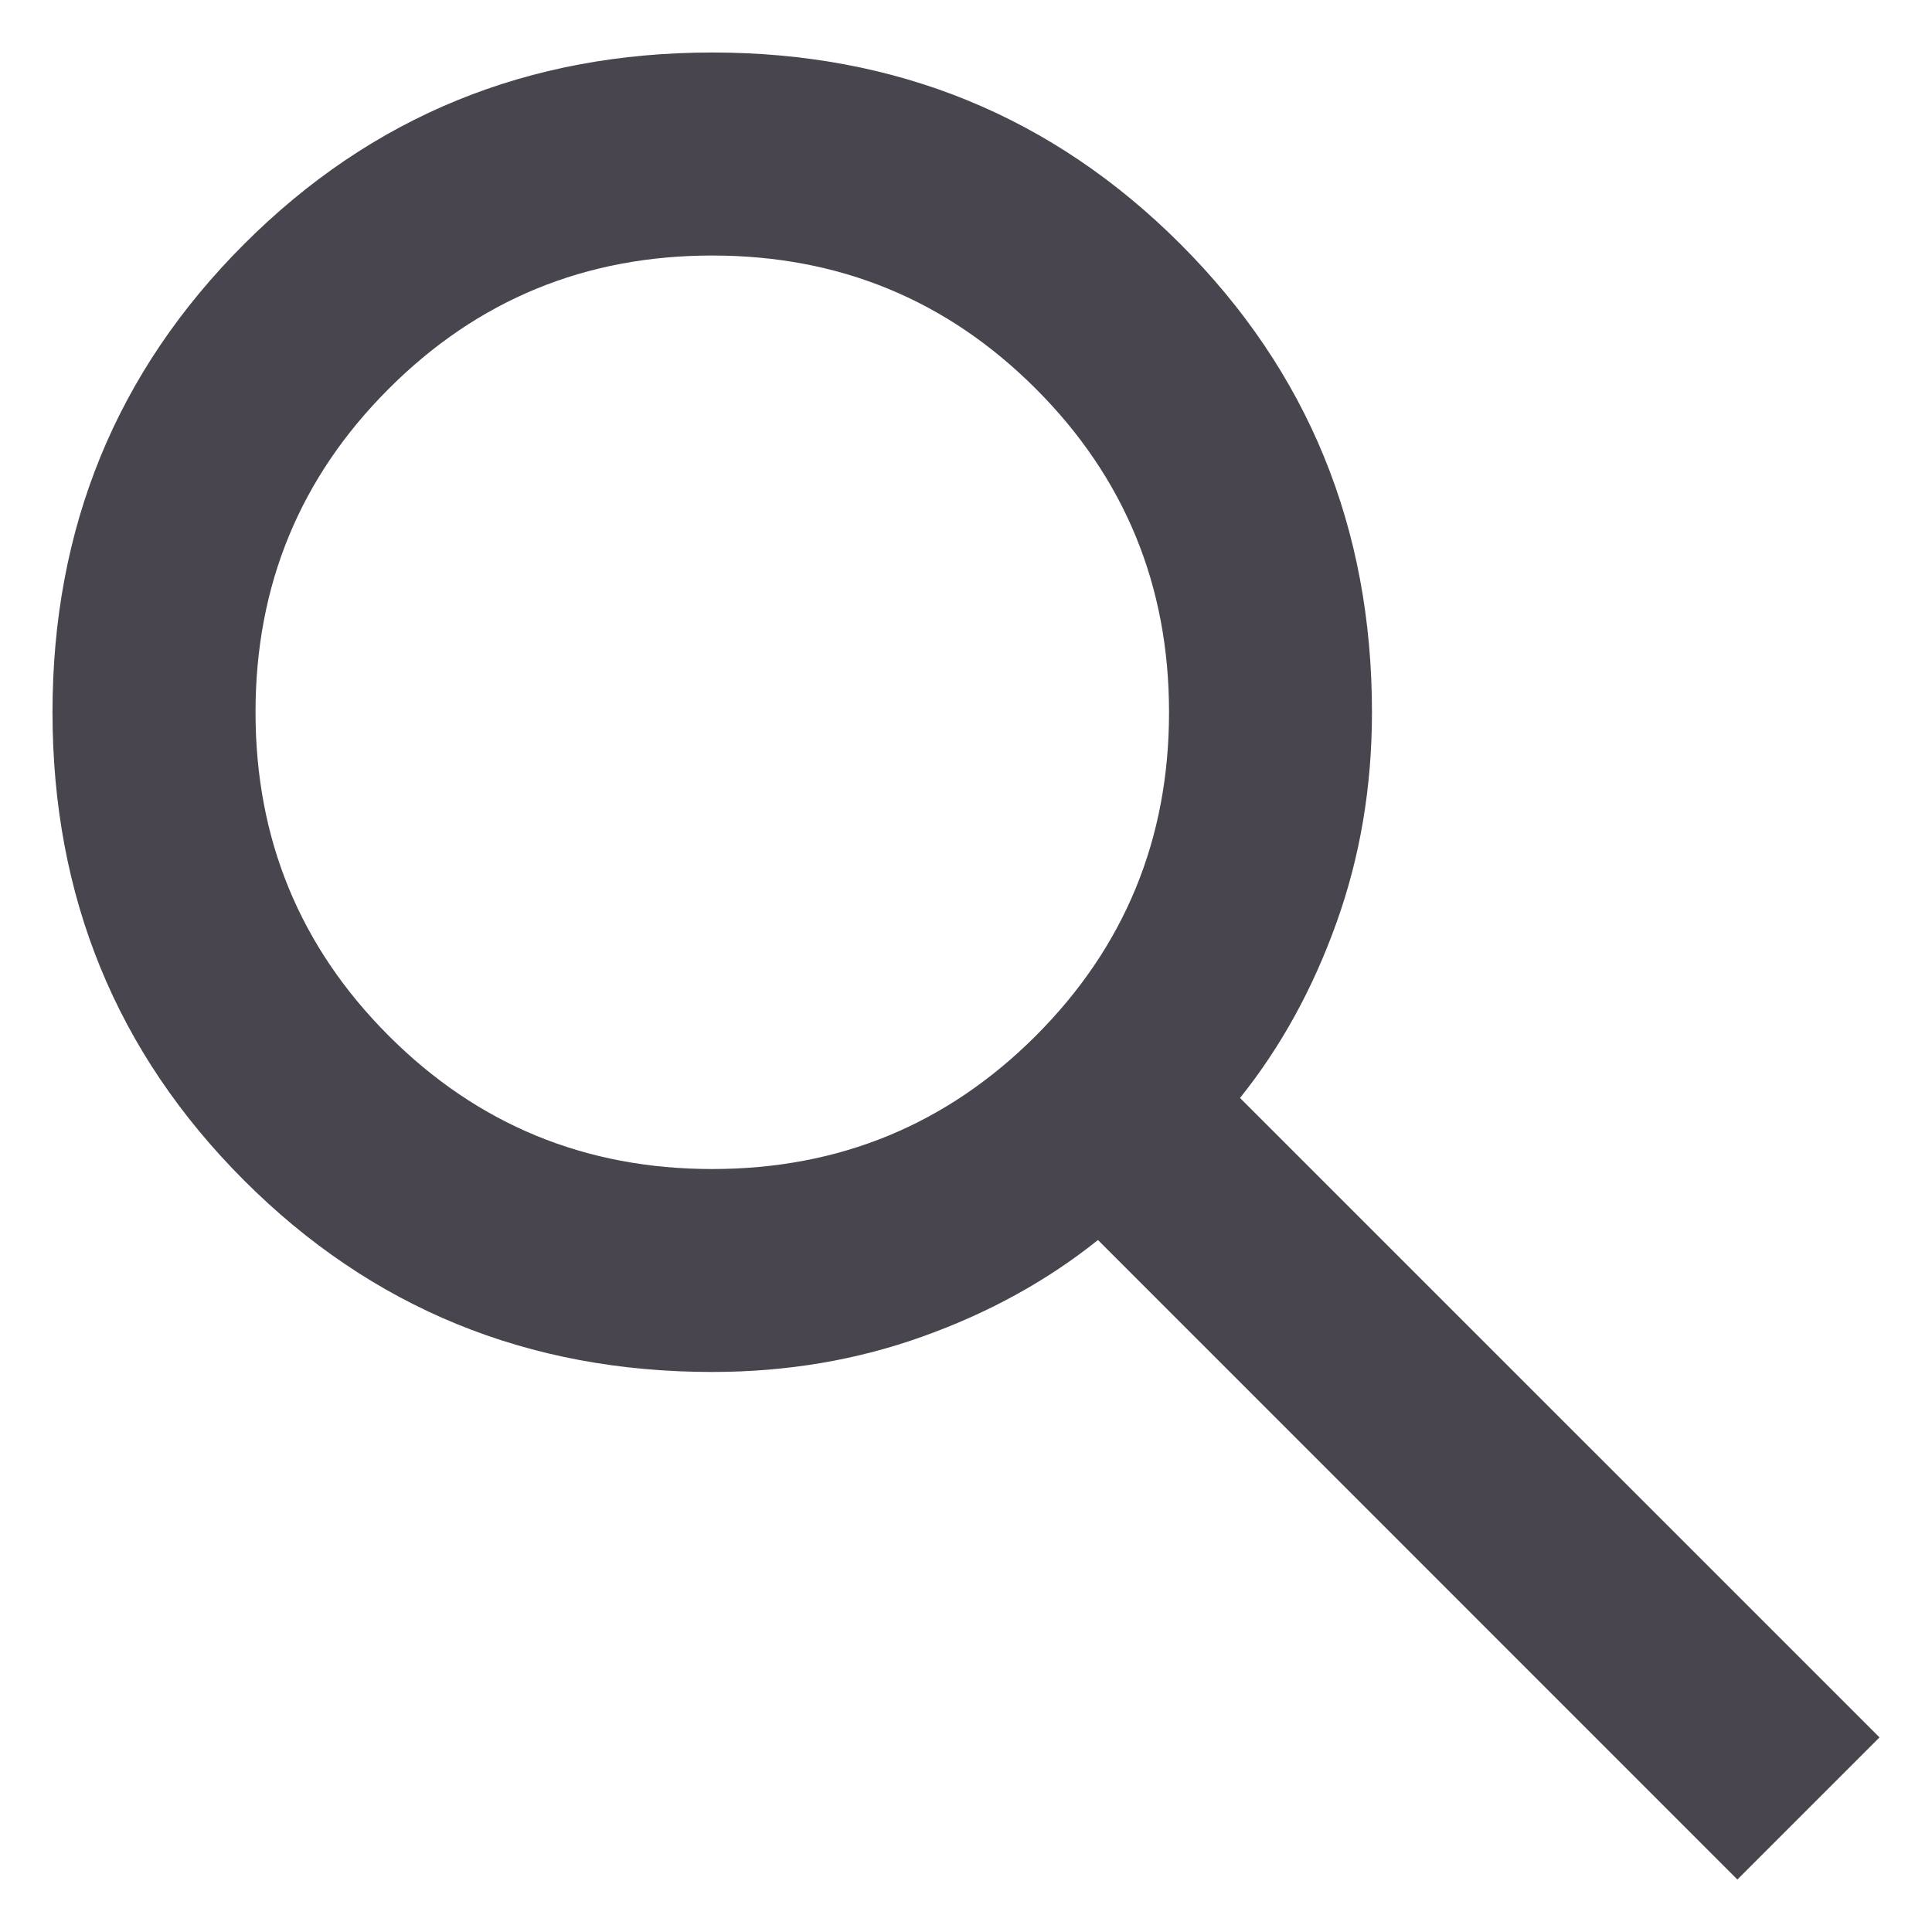 <svg width="23" height="23" viewBox="0 0 23 23" fill="none" xmlns="http://www.w3.org/2000/svg">
<path d="M20.683 22.375L13.071 14.762C12.467 15.246 11.772 15.629 10.986 15.91C10.201 16.192 9.365 16.333 8.479 16.333C6.284 16.333 4.426 15.573 2.906 14.053C1.385 12.532 0.625 10.674 0.625 8.479C0.625 6.284 1.385 4.426 2.906 2.906C4.426 1.385 6.284 0.625 8.479 0.625C10.674 0.625 12.532 1.385 14.053 2.906C15.573 4.426 16.333 6.284 16.333 8.479C16.333 9.365 16.192 10.201 15.91 10.986C15.629 11.772 15.246 12.467 14.762 13.071L22.375 20.683L20.683 22.375ZM8.479 13.917C9.99 13.917 11.273 13.388 12.331 12.331C13.388 11.273 13.917 9.99 13.917 8.479C13.917 6.969 13.388 5.685 12.331 4.628C11.273 3.57 9.99 3.042 8.479 3.042C6.969 3.042 5.685 3.57 4.628 4.628C3.57 5.685 3.042 6.969 3.042 8.479C3.042 9.99 3.57 11.273 4.628 12.331C5.685 13.388 6.969 13.917 8.479 13.917Z" fill="#49454F"/>
</svg>
